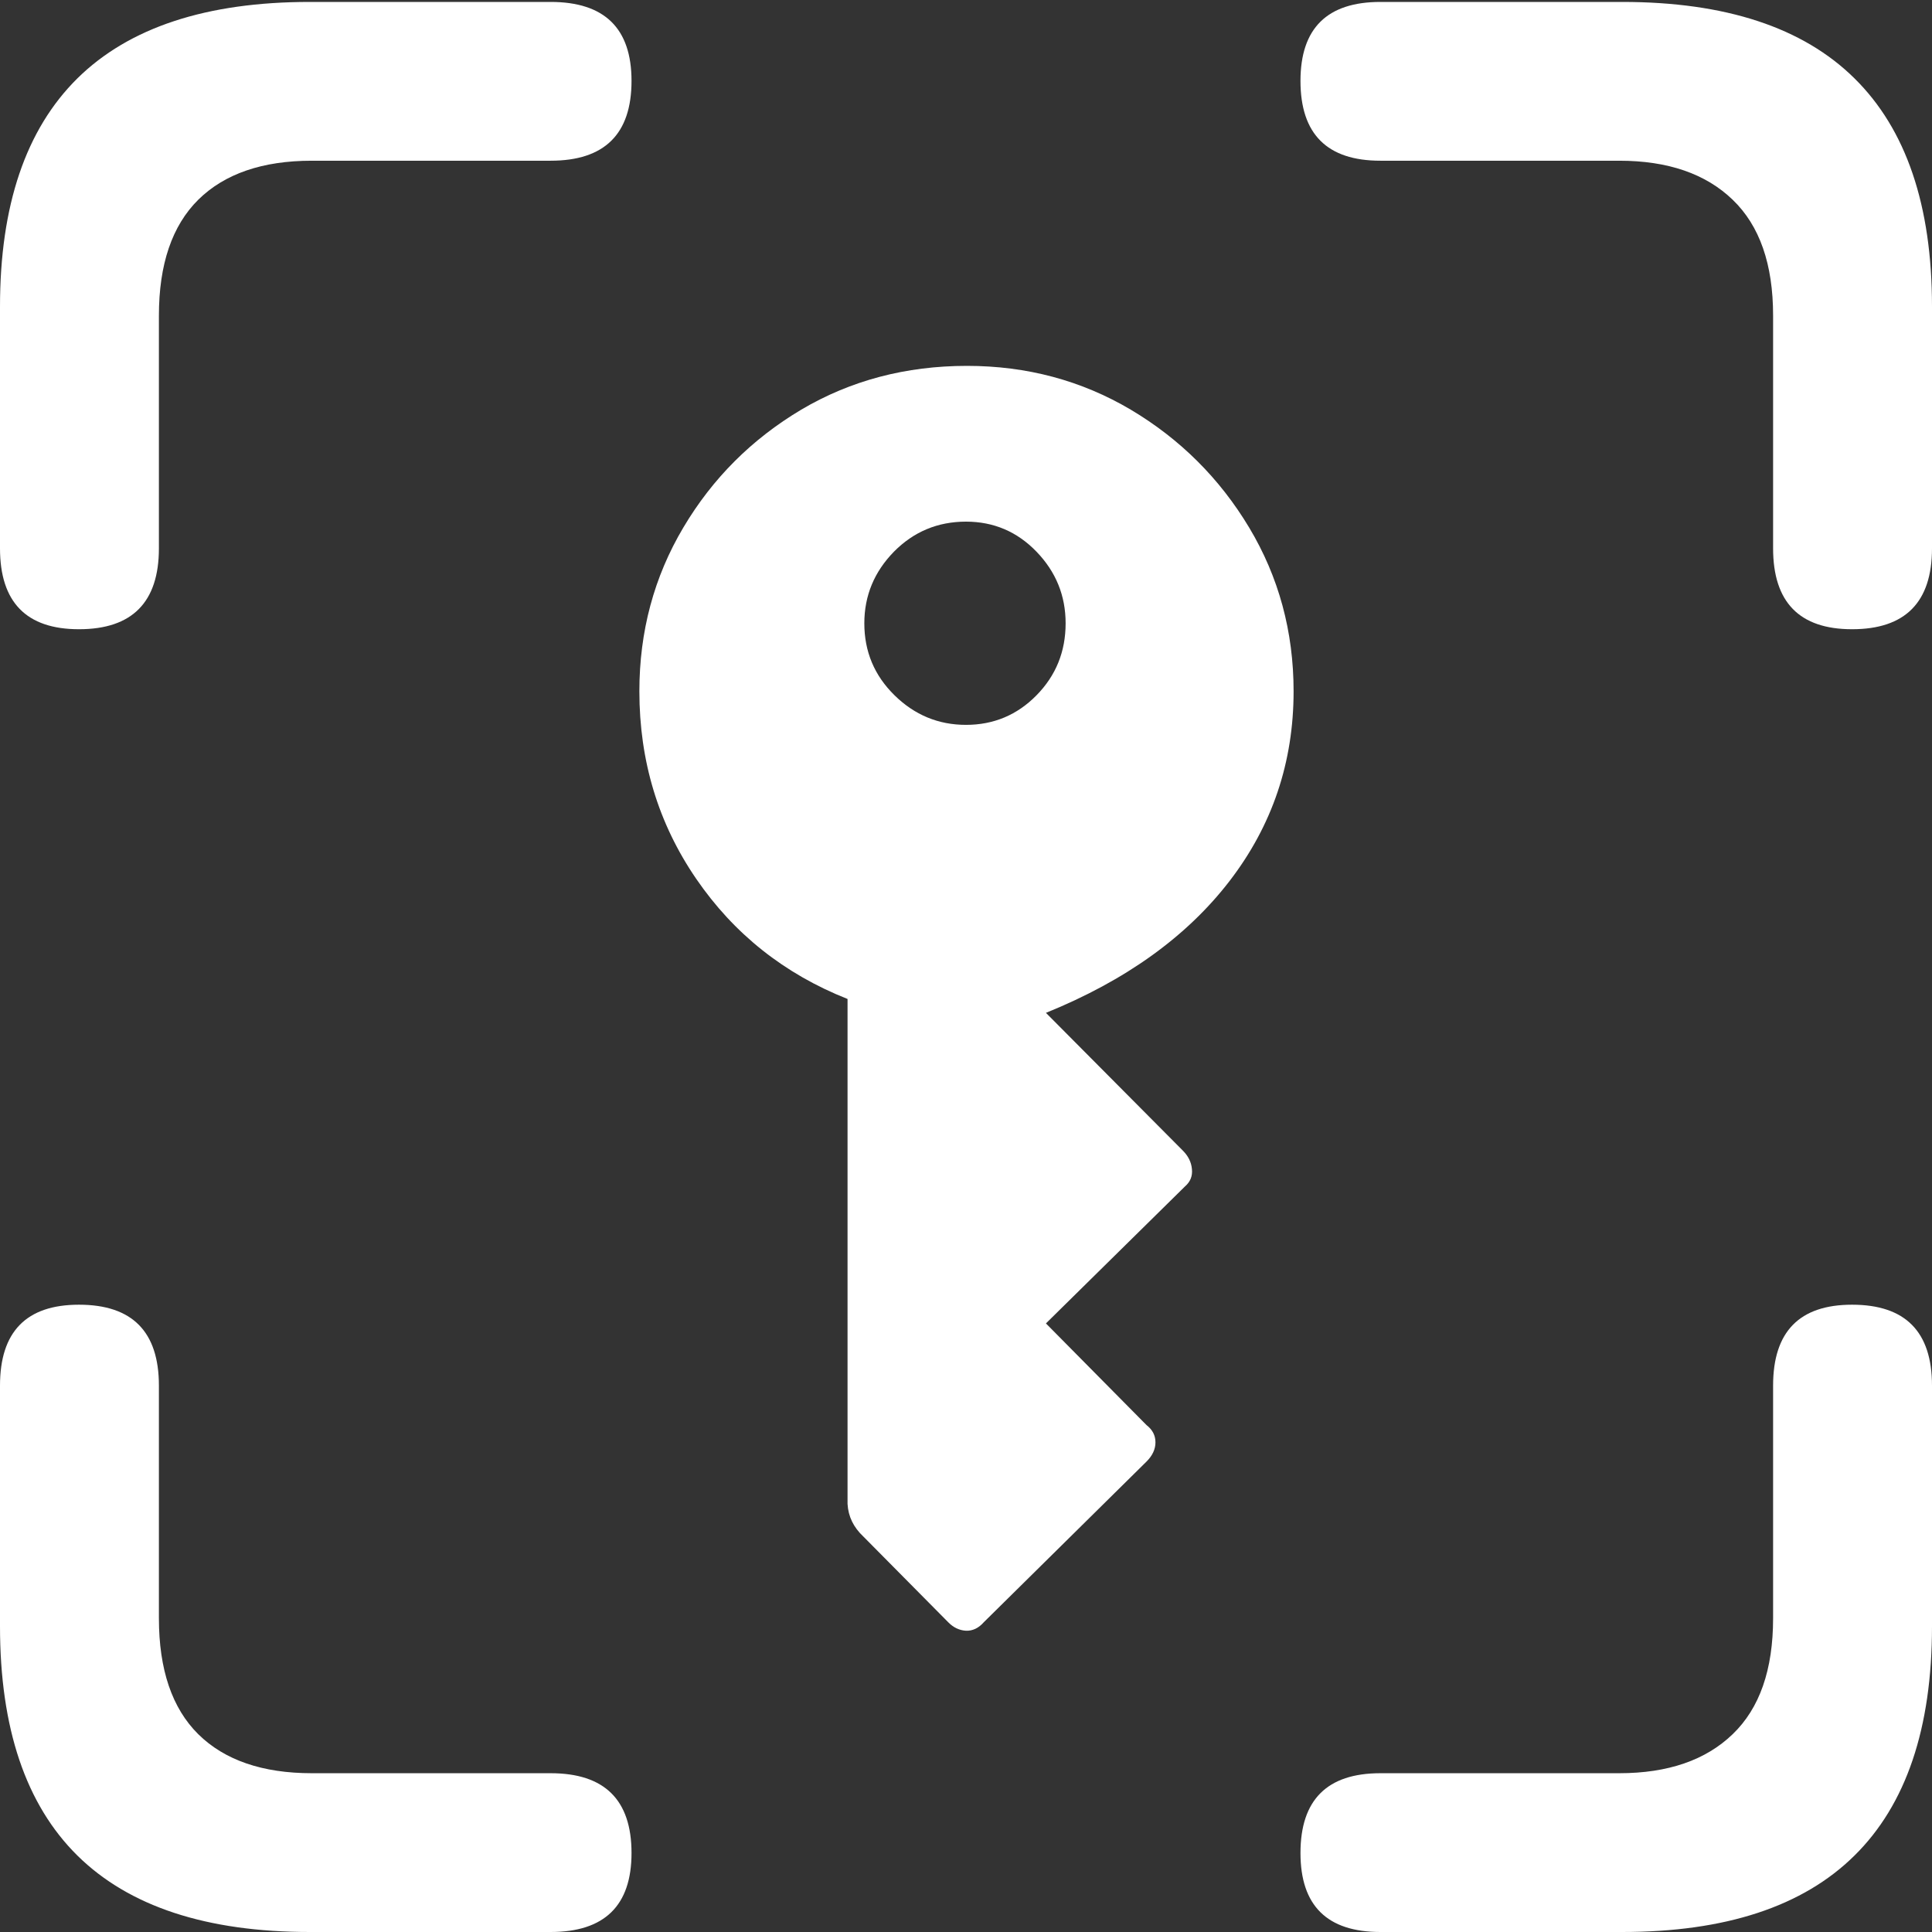 <svg width="16" height="16" viewBox="0 0 16 16" fill="none" xmlns="http://www.w3.org/2000/svg">
    <rect x="0" y="0" width="16" height="16" fill="#333333" stroke="none"/>
    <g clip-path="url(#clip0_930_58)">
        <path
            d="M0.654 5.211C1.095 5.211 1.316 4.987 1.316 4.541V2.613C1.316 2.189 1.425 1.869 1.642 1.654C1.86 1.439 2.174 1.331 2.582 1.331H4.56C5.006 1.331 5.23 1.111 5.23 0.67C5.23 0.234 5.006 0.016 4.56 0.016H2.566C1.711 0.016 1.069 0.227 0.641 0.649C0.214 1.071 0 1.701 0 2.54V4.541C0 4.987 0.218 5.211 0.654 5.211ZM15.338 5.211C15.779 5.211 16 4.987 16 4.541V2.54C16 1.701 15.786 1.071 15.358 0.649C14.931 0.227 14.289 0.016 13.434 0.016H11.432C10.991 0.016 10.77 0.234 10.77 0.67C10.77 1.111 10.991 1.331 11.432 1.331H13.41C13.813 1.331 14.126 1.439 14.349 1.654C14.573 1.869 14.684 2.189 14.684 2.613V4.541C14.684 4.987 14.902 5.211 15.338 5.211ZM2.566 16H4.56C5.006 16 5.23 15.782 5.23 15.346C5.23 14.905 5.006 14.685 4.56 14.685H2.582C2.174 14.685 1.86 14.577 1.642 14.362C1.425 14.147 1.316 13.827 1.316 13.402V11.475C1.316 11.028 1.095 10.805 0.654 10.805C0.218 10.805 0 11.028 0 11.475V13.468C0 14.312 0.214 14.945 0.641 15.367C1.069 15.789 1.711 16 2.566 16ZM11.432 16H13.434C14.289 16 14.931 15.789 15.358 15.367C15.786 14.945 16 14.312 16 13.468V11.475C16 11.028 15.779 10.805 15.338 10.805C14.902 10.805 14.684 11.028 14.684 11.475V13.402C14.684 13.827 14.573 14.147 14.349 14.362C14.126 14.577 13.813 14.685 13.41 14.685H11.432C10.991 14.685 10.77 14.905 10.77 15.346C10.77 15.782 10.991 16 11.432 16ZM8.008 3.03C7.502 3.03 7.044 3.151 6.635 3.393C6.227 3.636 5.901 3.961 5.659 4.369C5.416 4.778 5.295 5.23 5.295 5.725C5.295 6.302 5.452 6.82 5.765 7.277C6.078 7.734 6.496 8.066 7.019 8.273V12.455C7.025 12.559 7.068 12.648 7.15 12.725L7.853 13.435C7.896 13.479 7.946 13.502 8 13.505C8.054 13.507 8.104 13.484 8.147 13.435L9.495 12.104C9.544 12.055 9.569 12.002 9.569 11.945C9.569 11.887 9.544 11.84 9.495 11.802L8.662 10.96L9.814 9.825C9.858 9.787 9.877 9.739 9.871 9.682C9.866 9.625 9.841 9.575 9.798 9.531L8.662 8.388C9.321 8.121 9.828 7.757 10.182 7.297C10.536 6.837 10.713 6.313 10.713 5.725C10.713 5.23 10.59 4.778 10.345 4.369C10.1 3.961 9.773 3.636 9.365 3.393C8.956 3.151 8.504 3.03 8.008 3.03ZM8 4.32C8.229 4.32 8.424 4.403 8.584 4.569C8.745 4.736 8.825 4.933 8.825 5.162C8.825 5.396 8.745 5.594 8.584 5.758C8.424 5.921 8.229 6.003 8 6.003C7.771 6.003 7.574 5.921 7.408 5.758C7.241 5.594 7.158 5.396 7.158 5.162C7.158 4.933 7.24 4.736 7.403 4.569C7.567 4.403 7.766 4.32 8 4.32Z"
            fill="white" />
    </g>
    <defs>
        <clipPath id="clip0_930_58">
            <rect width="16" height="16" fill="white" />
        </clipPath>
    </defs>
</svg>